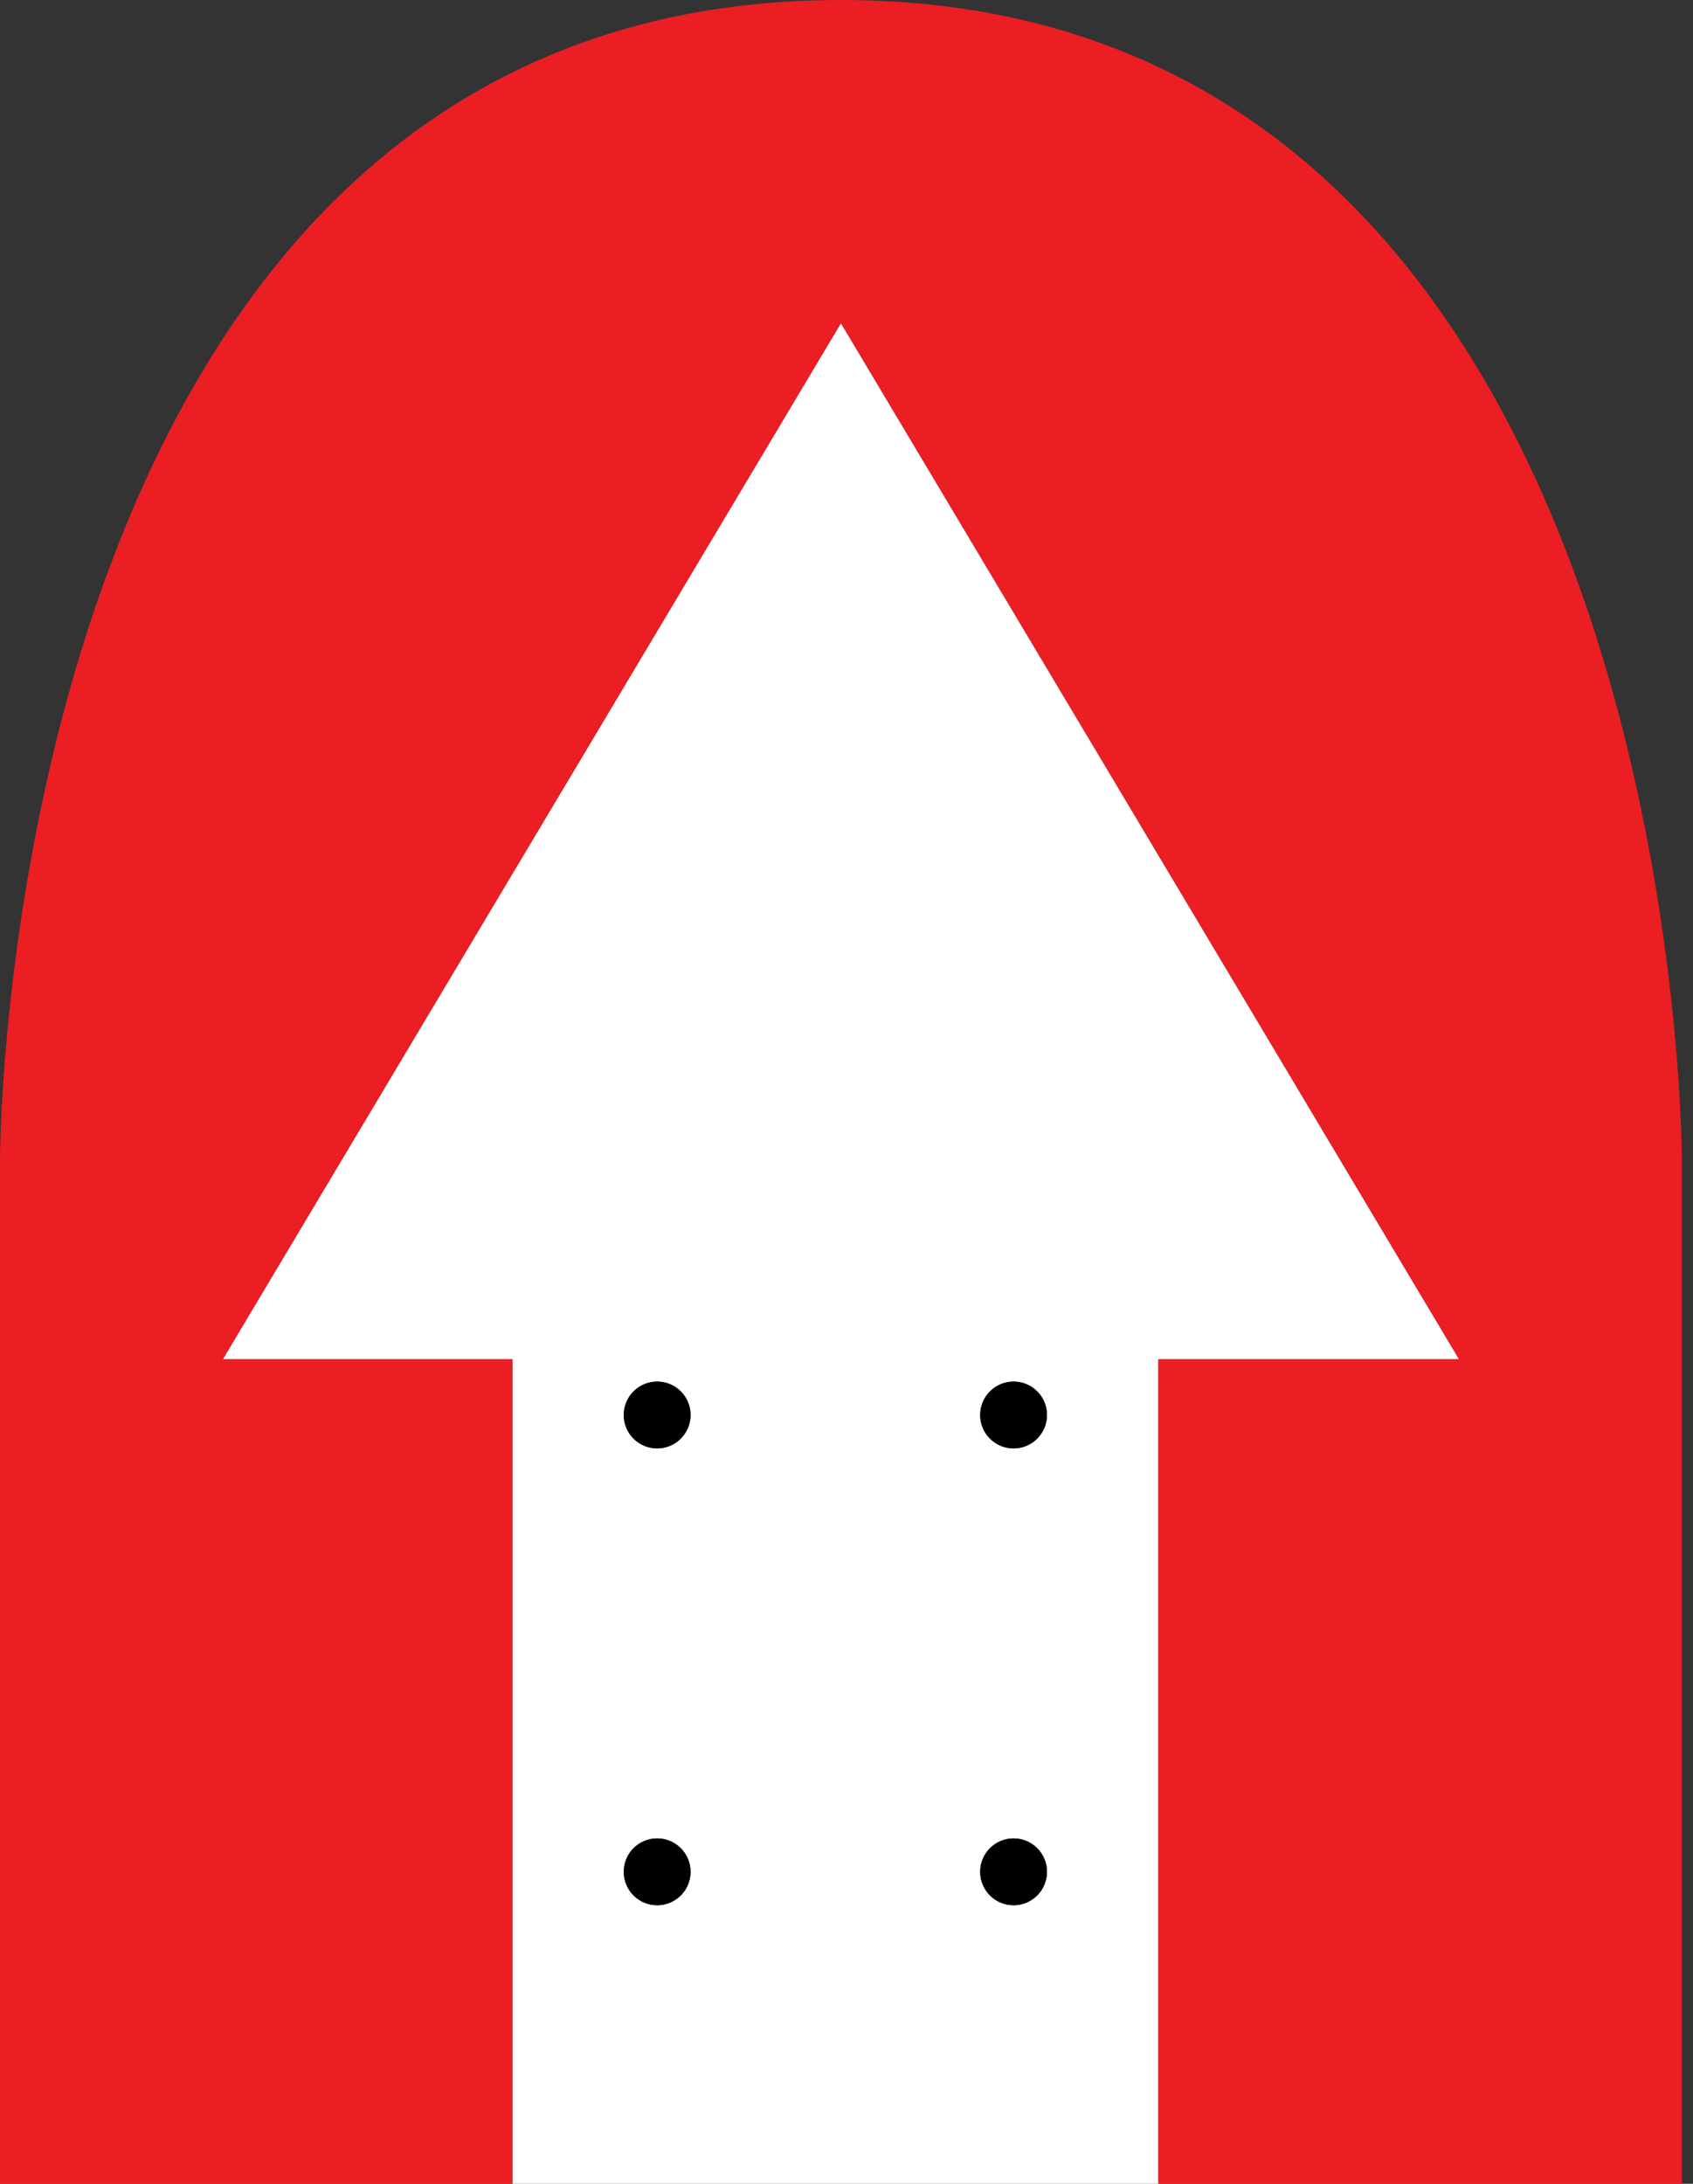 <svg width="76" height="98" viewBox="0 0 76 98" fill="none" xmlns="http://www.w3.org/2000/svg">
  <rect x="0" y="0" width="76" height="98" fill="#333333" stroke="none"/>
  <path fill-rule="evenodd" clip-rule="evenodd" d="M23 61V98H52V61H65.5L37.75 14.5L10 61H23ZM29.5 65C30.328 65 31 64.328 31 63.5C31 62.672 30.328 62 29.5 62C28.672 62 28 62.672 28 63.5C28 64.328 28.672 65 29.5 65ZM45.5 65C46.328 65 47 64.328 47 63.5C47 62.672 46.328 62 45.5 62C44.672 62 44 62.672 44 63.5C44 64.328 44.672 65 45.5 65ZM45.5 85.5C46.328 85.5 47 84.828 47 84C47 83.172 46.328 82.5 45.5 82.5C44.672 82.5 44 83.172 44 84C44 84.828 44.672 85.5 45.5 85.5ZM29.5 85.5C30.328 85.5 31 84.828 31 84C31 83.172 30.328 82.5 29.5 82.5C28.672 82.5 28 83.172 28 84C28 84.828 28.672 85.5 29.5 85.5Z" fill="white"/>
  <path d="M0 52V98H23V61H10L37.75 14.5L65.5 61H52V98H75.5V52C75.5 52 75.5 0 37.75 0C0 0 0 52 0 52Z" fill="#EB1E23"/>
  <path d="M47 63.5C47 64.328 46.328 65 45.5 65C44.672 65 44 64.328 44 63.5C44 62.672 44.672 62 45.5 62C46.328 62 47 62.672 47 63.5Z" fill="black"/>
  <path d="M31 63.5C31 64.328 30.328 65 29.5 65C28.672 65 28 64.328 28 63.5C28 62.672 28.672 62 29.5 62C30.328 62 31 62.672 31 63.5Z" fill="black"/>
  <path d="M31 84C31 84.828 30.328 85.5 29.5 85.5C28.672 85.5 28 84.828 28 84C28 83.172 28.672 82.5 29.5 82.5C30.328 82.5 31 83.172 31 84Z" fill="black"/>
  <path d="M47 84C47 84.828 46.328 85.5 45.5 85.5C44.672 85.5 44 84.828 44 84C44 83.172 44.672 82.5 45.5 82.5C46.328 82.5 47 83.172 47 84Z" fill="black"/>
</svg>
